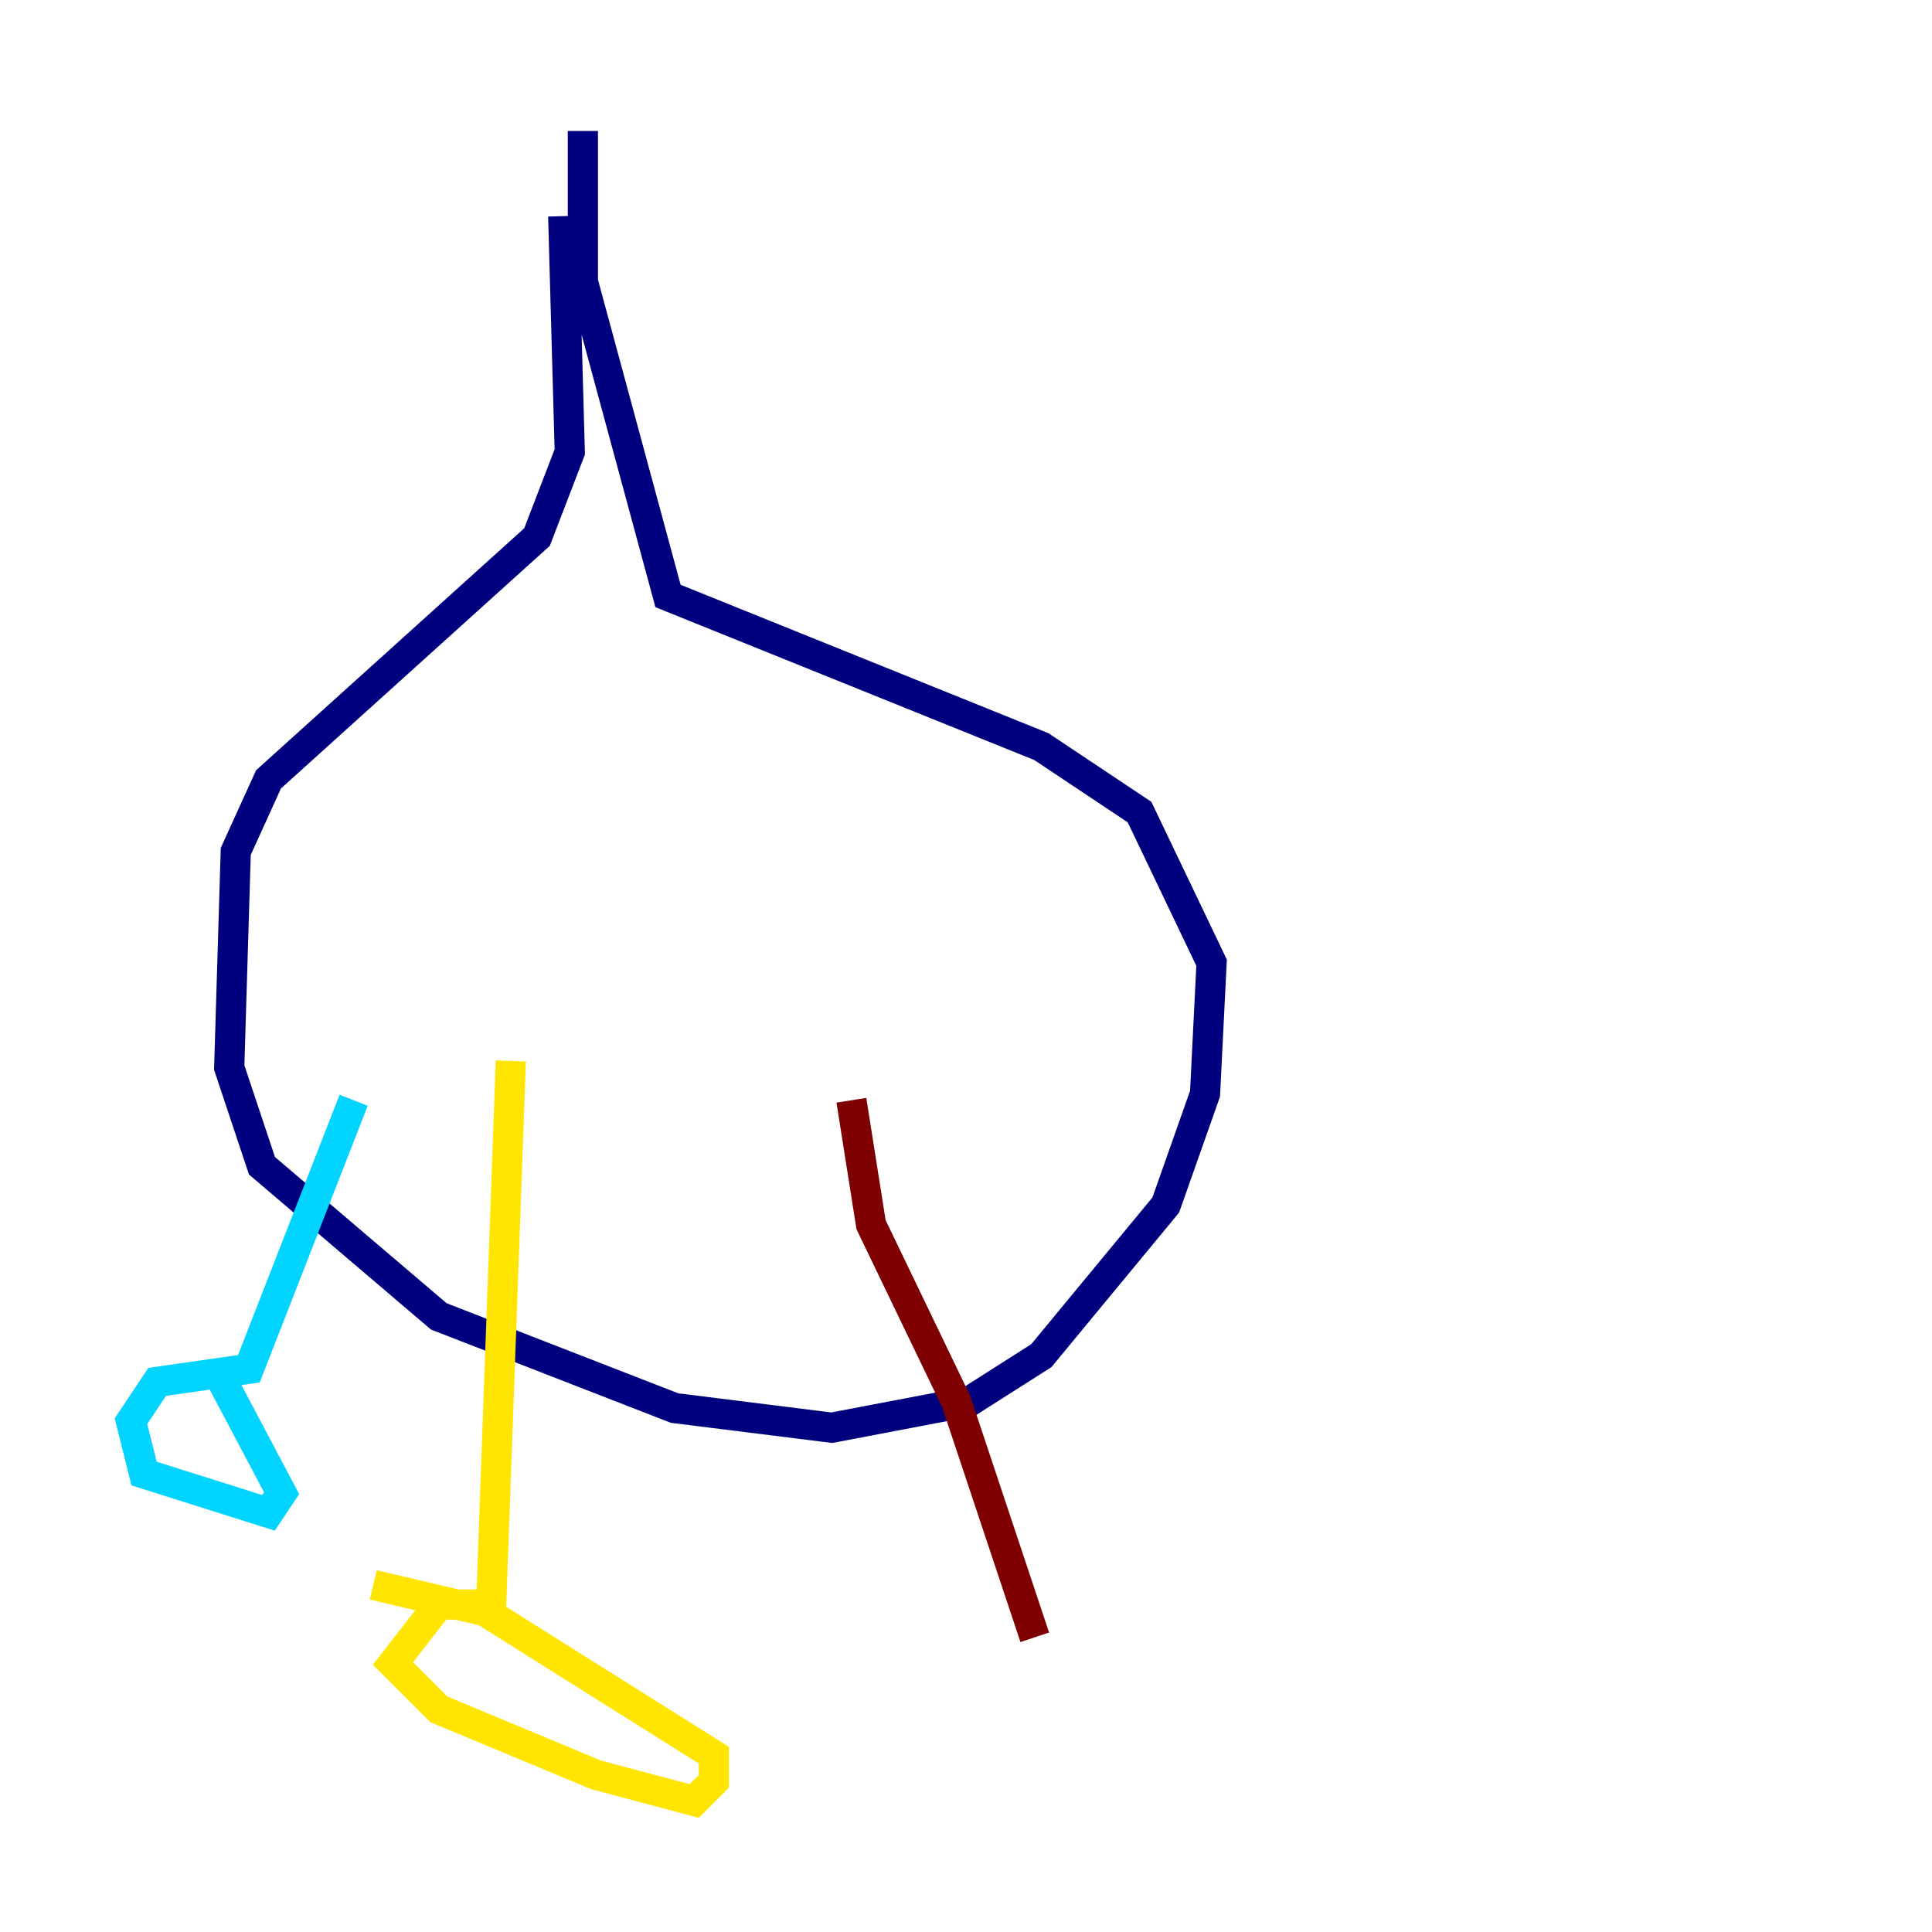 <?xml version="1.0" encoding="utf-8" ?>
<svg baseProfile="tiny" height="128" version="1.2" viewBox="0,0,128,128" width="128" xmlns="http://www.w3.org/2000/svg" xmlns:ev="http://www.w3.org/2001/xml-events" xmlns:xlink="http://www.w3.org/1999/xlink"><defs /><polyline fill="none" points="37.315,14.319 37.749,29.939 35.58,35.58 17.79,51.634 15.62,56.407 15.186,70.725 17.356,77.234 29.071,87.214 44.691,93.288 55.105,94.59 64.217,92.854 68.99,89.817 77.234,79.837 79.837,72.461 80.271,63.783 75.498,53.803 68.99,49.464 44.258,39.485 38.617,18.658 38.617,8.678" stroke="#00007f" stroke-width="2" /><polyline fill="none" points="23.43,72.895 16.488,90.685 10.414,91.552 8.678,94.156 9.546,97.627 17.79,100.231 18.658,98.929 14.752,91.552" stroke="#00d4ff" stroke-width="2" /><polyline fill="none" points="33.844,70.291 32.542,106.305 29.071,106.305 26.034,110.21 29.071,113.248 39.485,117.586 45.993,119.322 47.295,118.02 47.295,116.285 32.108,106.739 24.732,105.003" stroke="#ffe500" stroke-width="2" /><polyline fill="none" points="56.407,72.895 57.709,81.139 63.349,92.854 68.556,108.475" stroke="#7f0000" stroke-width="2" /></svg>